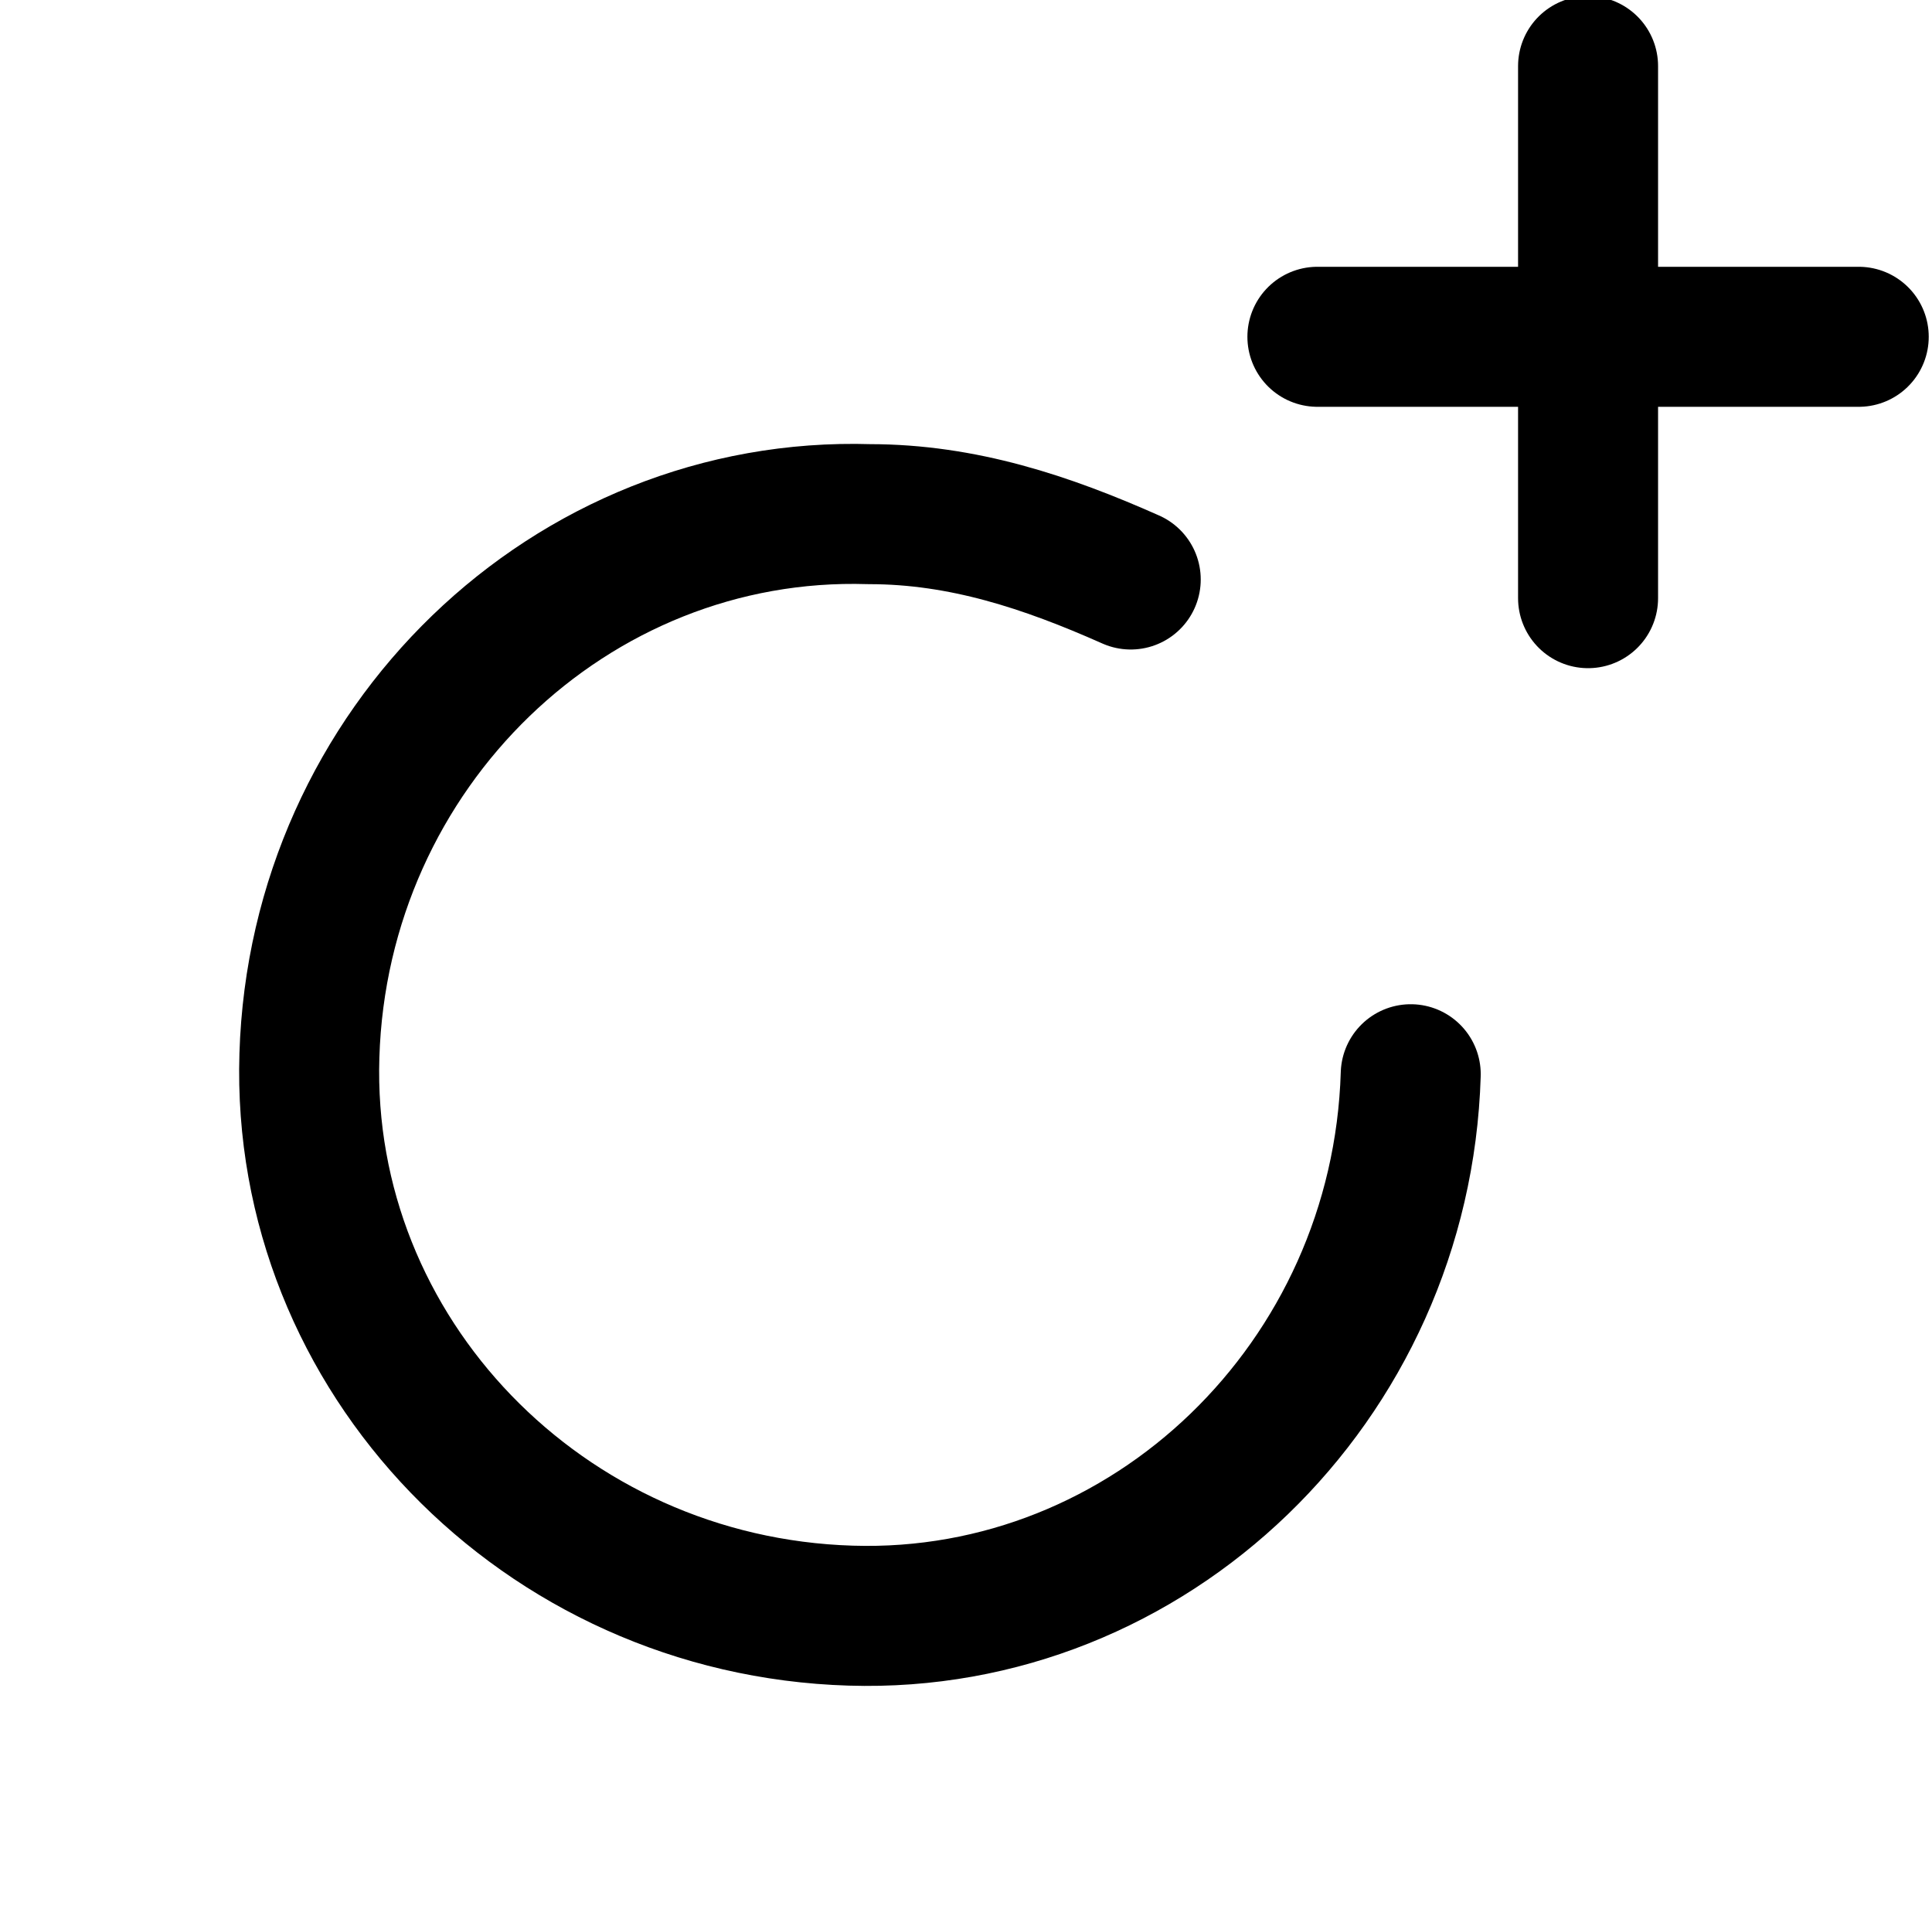 <svg version="1.1" id="Layer_1" xmlns="http://www.w3.org/2000/svg" x="0" y="0" viewBox="0 0 20.7 20.6" xml:space="preserve"><style>.reward-st0{fill:none;stroke:currentColor;stroke-width:1.5;stroke-linecap:round;stroke-linejoin:round}</style><g id="reward" transform="translate(-95.085 -230.992)"><path id="Shape_209" class="reward-st0" d="M109.2 234.6h5.8"/><path id="Shape_210" class="reward-st0" d="M112.1 231.7v5.7"/><path id="Shape_213" class="reward-st0" d="M110.2 242.5c-.1 3.3-2.8 5.9-6 5.8-3.3-.1-5.9-2.8-5.8-6 .1-3.3 2.8-5.9 6-5.8 1 0 1.9.3 2.8.7"/></g></svg>